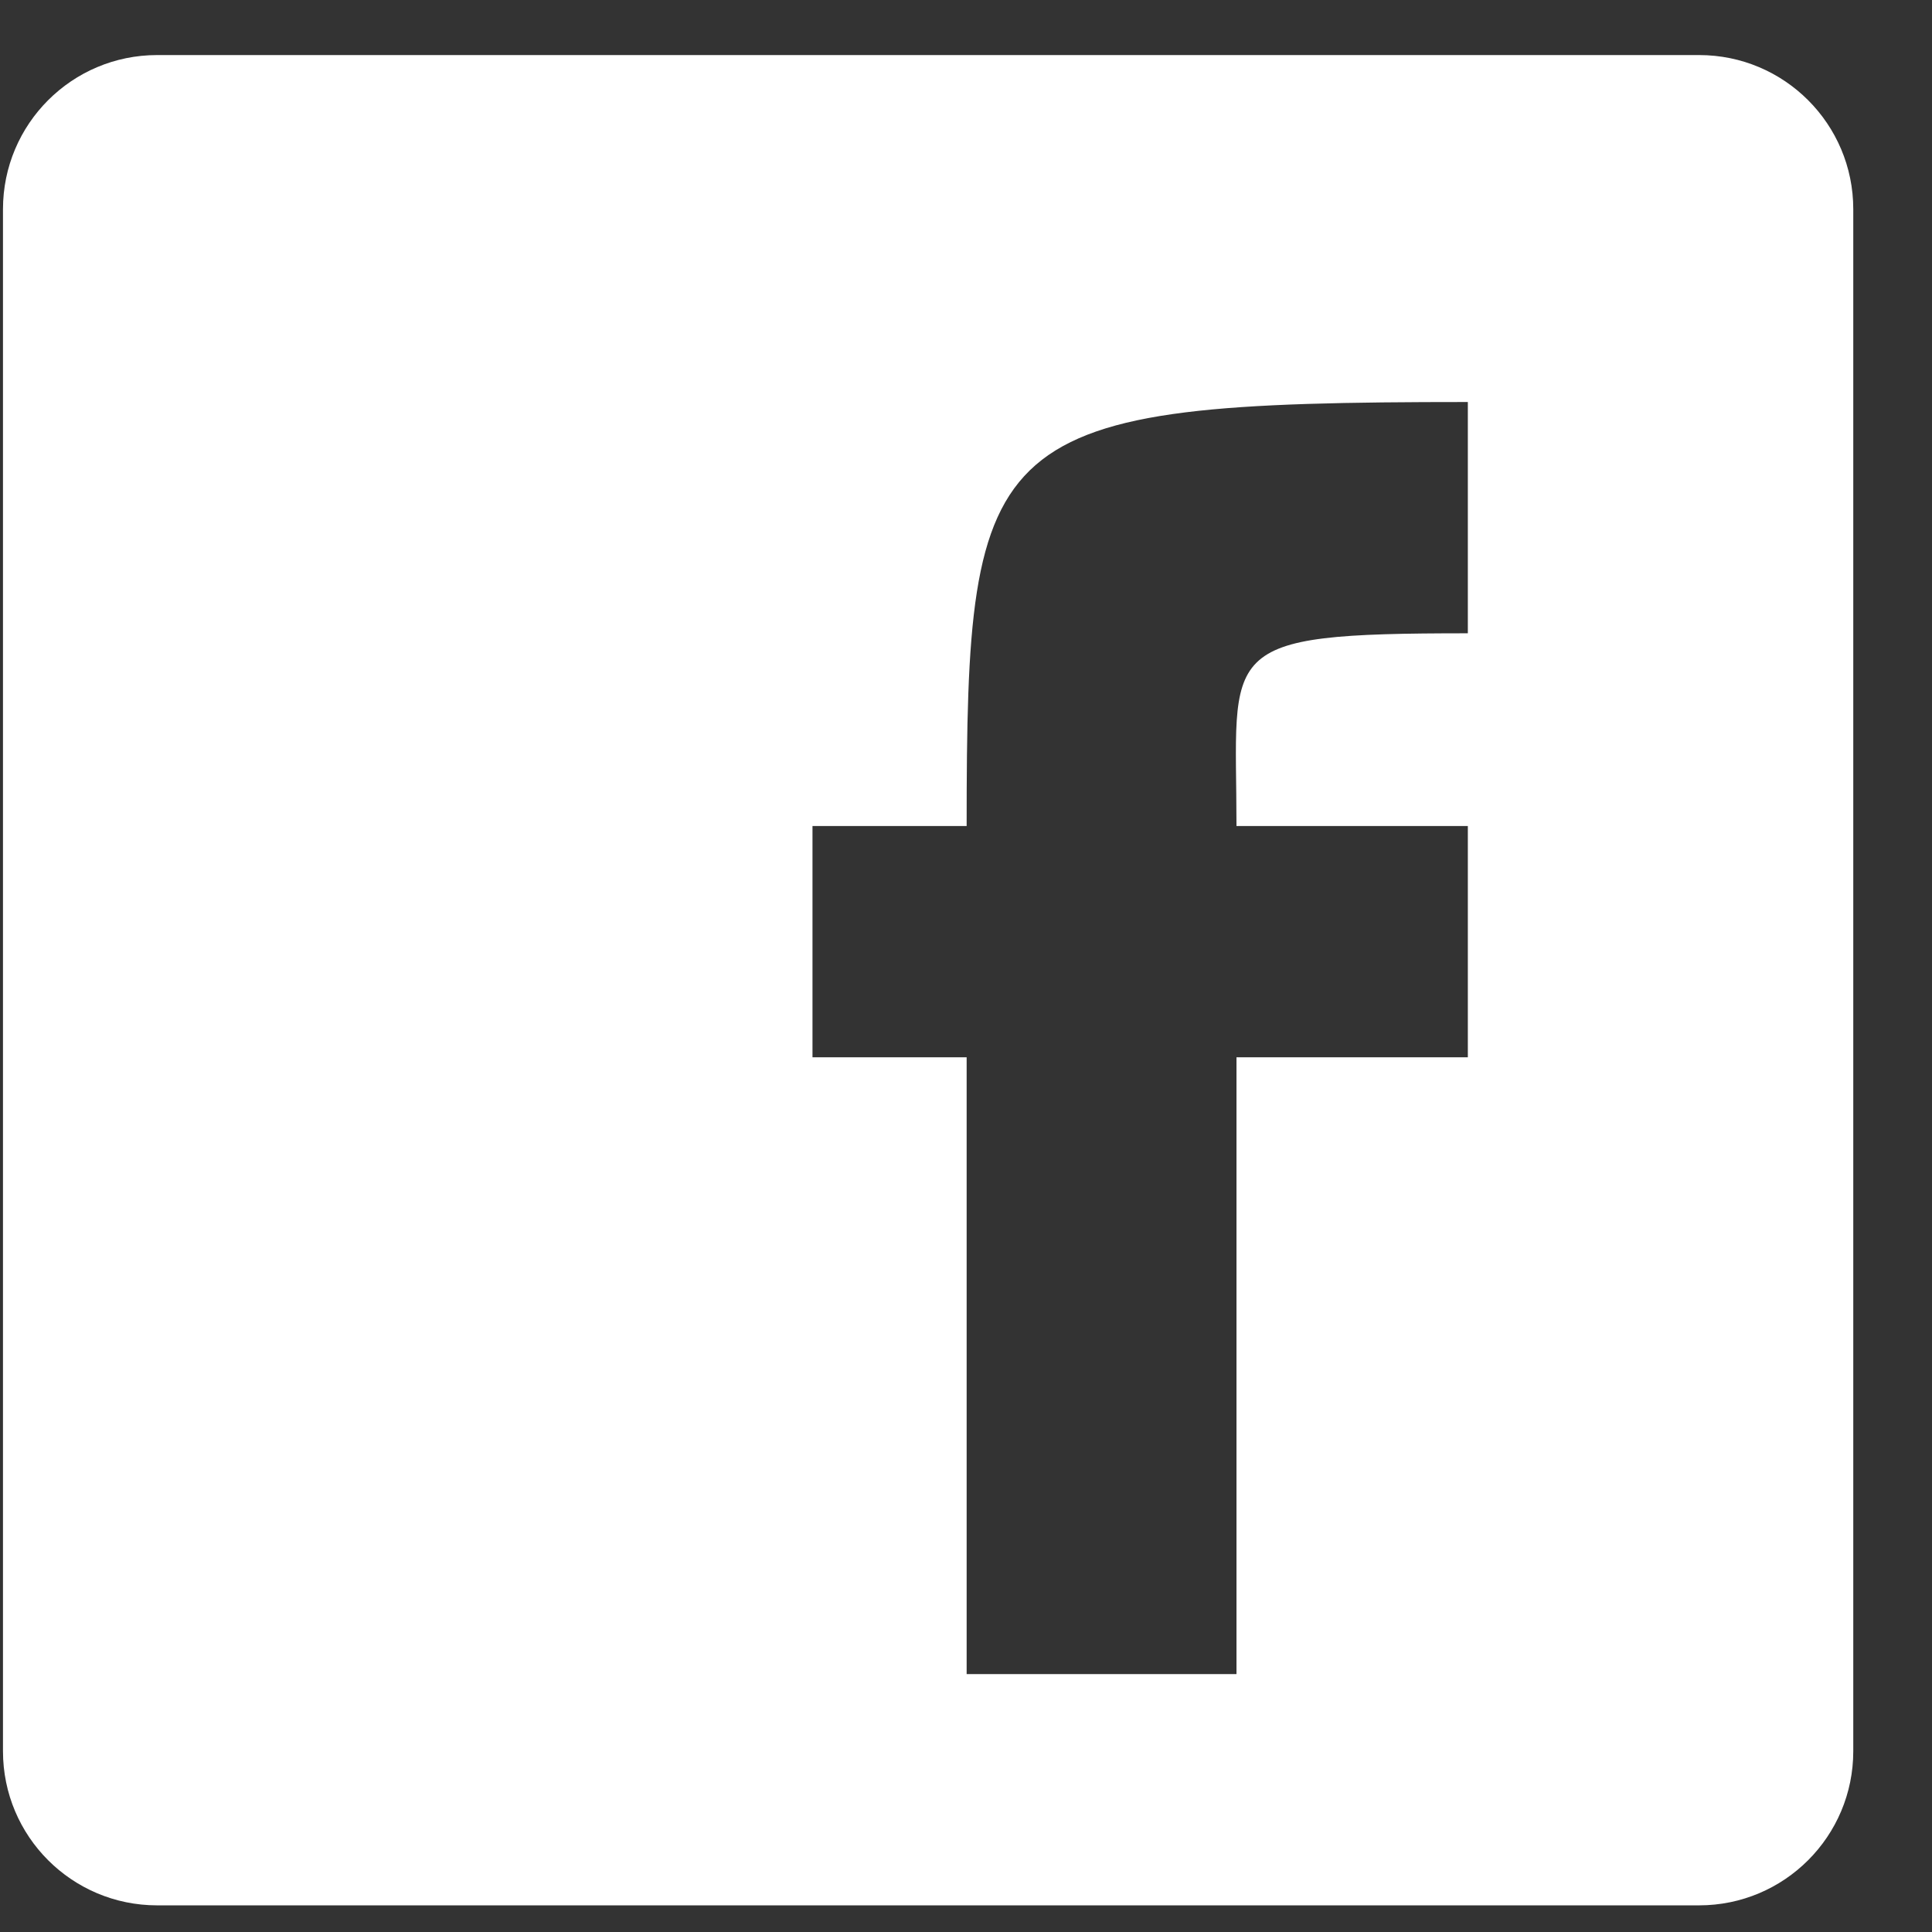 <svg width="24" height="24" viewBox="0 0 24 24" fill="none" xmlns="http://www.w3.org/2000/svg">
<rect x="0" y="0" width="24" height="24" fill="#333333" stroke="none"/>
<path fill-rule="evenodd" clip-rule="evenodd" d="M0.037 21.754C0.037 22.812 0.894 23.669 1.952 23.669H21.107C22.165 23.669 23.022 22.812 23.022 21.754V2.599C23.022 1.541 22.165 0.684 21.107 0.684H1.952C0.894 0.684 0.037 1.541 0.037 2.599V21.754H0.037ZM12.008 20.796V13.134H10.093V10.261H12.008C12.008 5.324 12.219 4.994 18.234 4.994V7.867C15.063 7.867 15.36 8.044 15.36 10.261H18.234V13.134H15.36V20.796H12.008V20.796Z" fill="white"/>
</svg>
